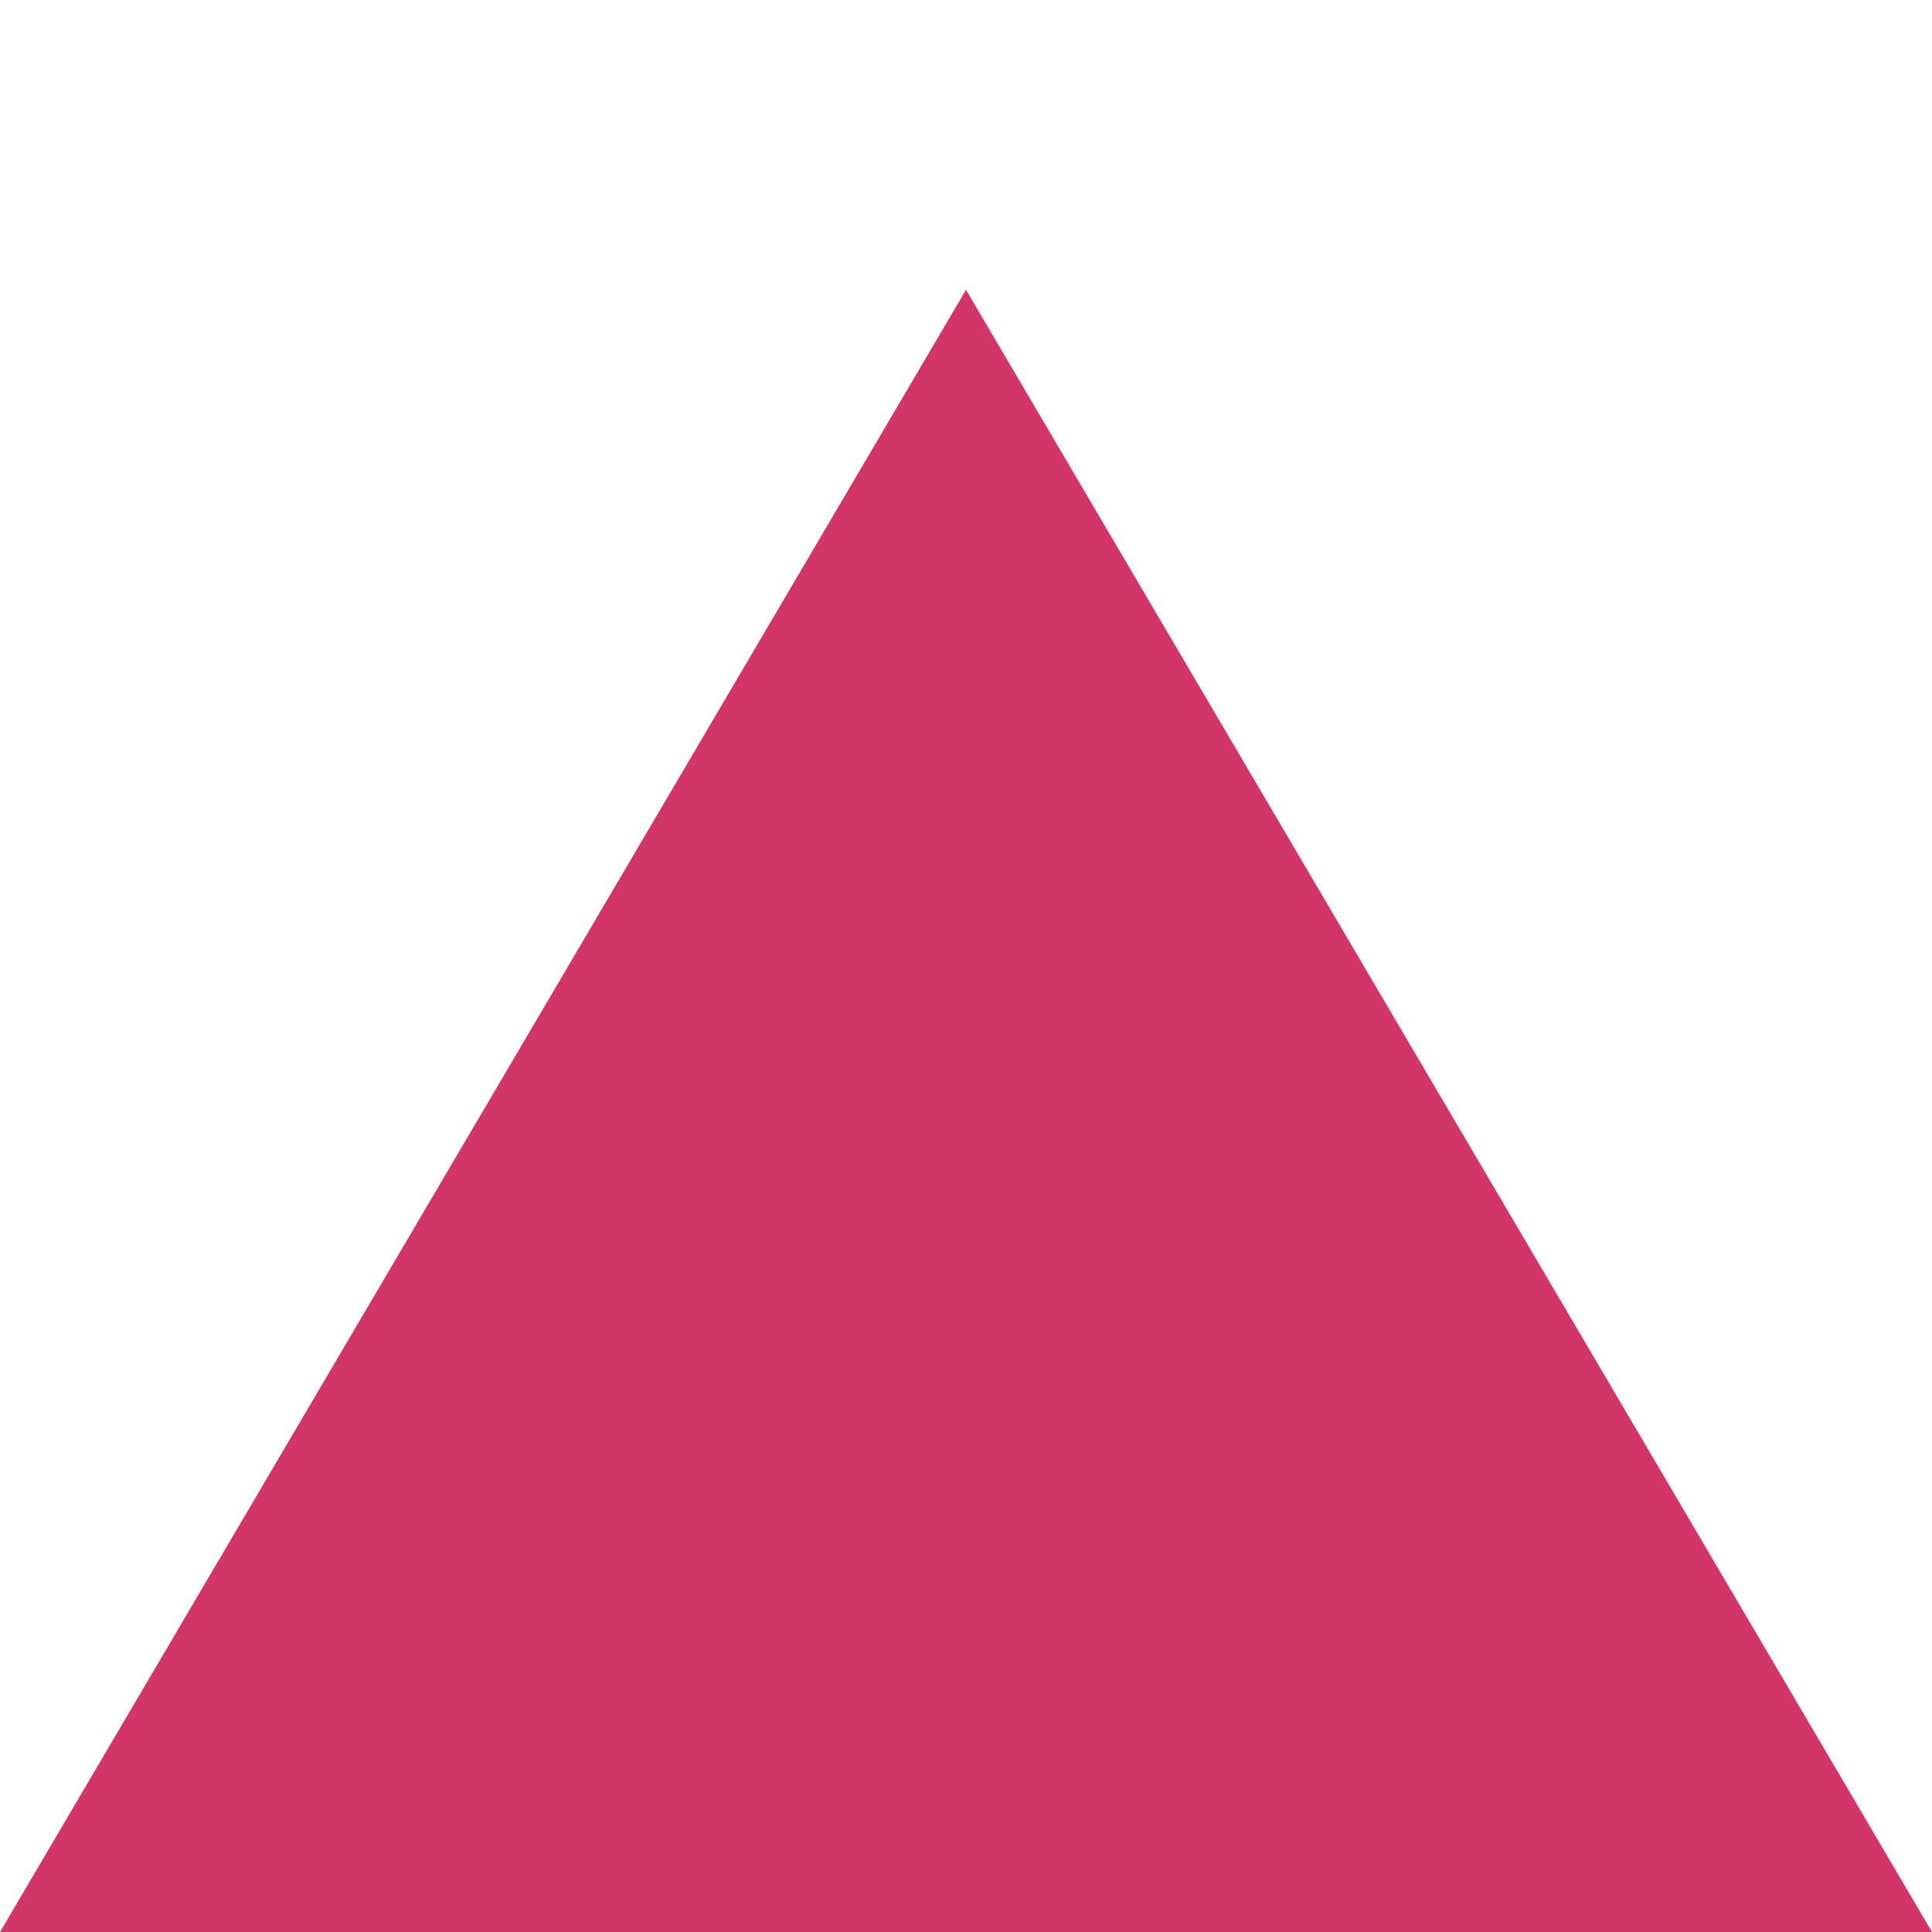 <?xml version="1.0" encoding="UTF-8" ?>
<!DOCTYPE svg PUBLIC "-//W3C//DTD SVG 1.1//EN" "http://www.w3.org/Graphics/SVG/1.1/DTD/svg11.dtd">
<svg id="triangle" viewBox="0 0 100 100" fill="#d23669" xmlns="http://www.w3.org/2000/svg">
  <polygon points="50 15, 100 100, 0 100"/>
</svg>